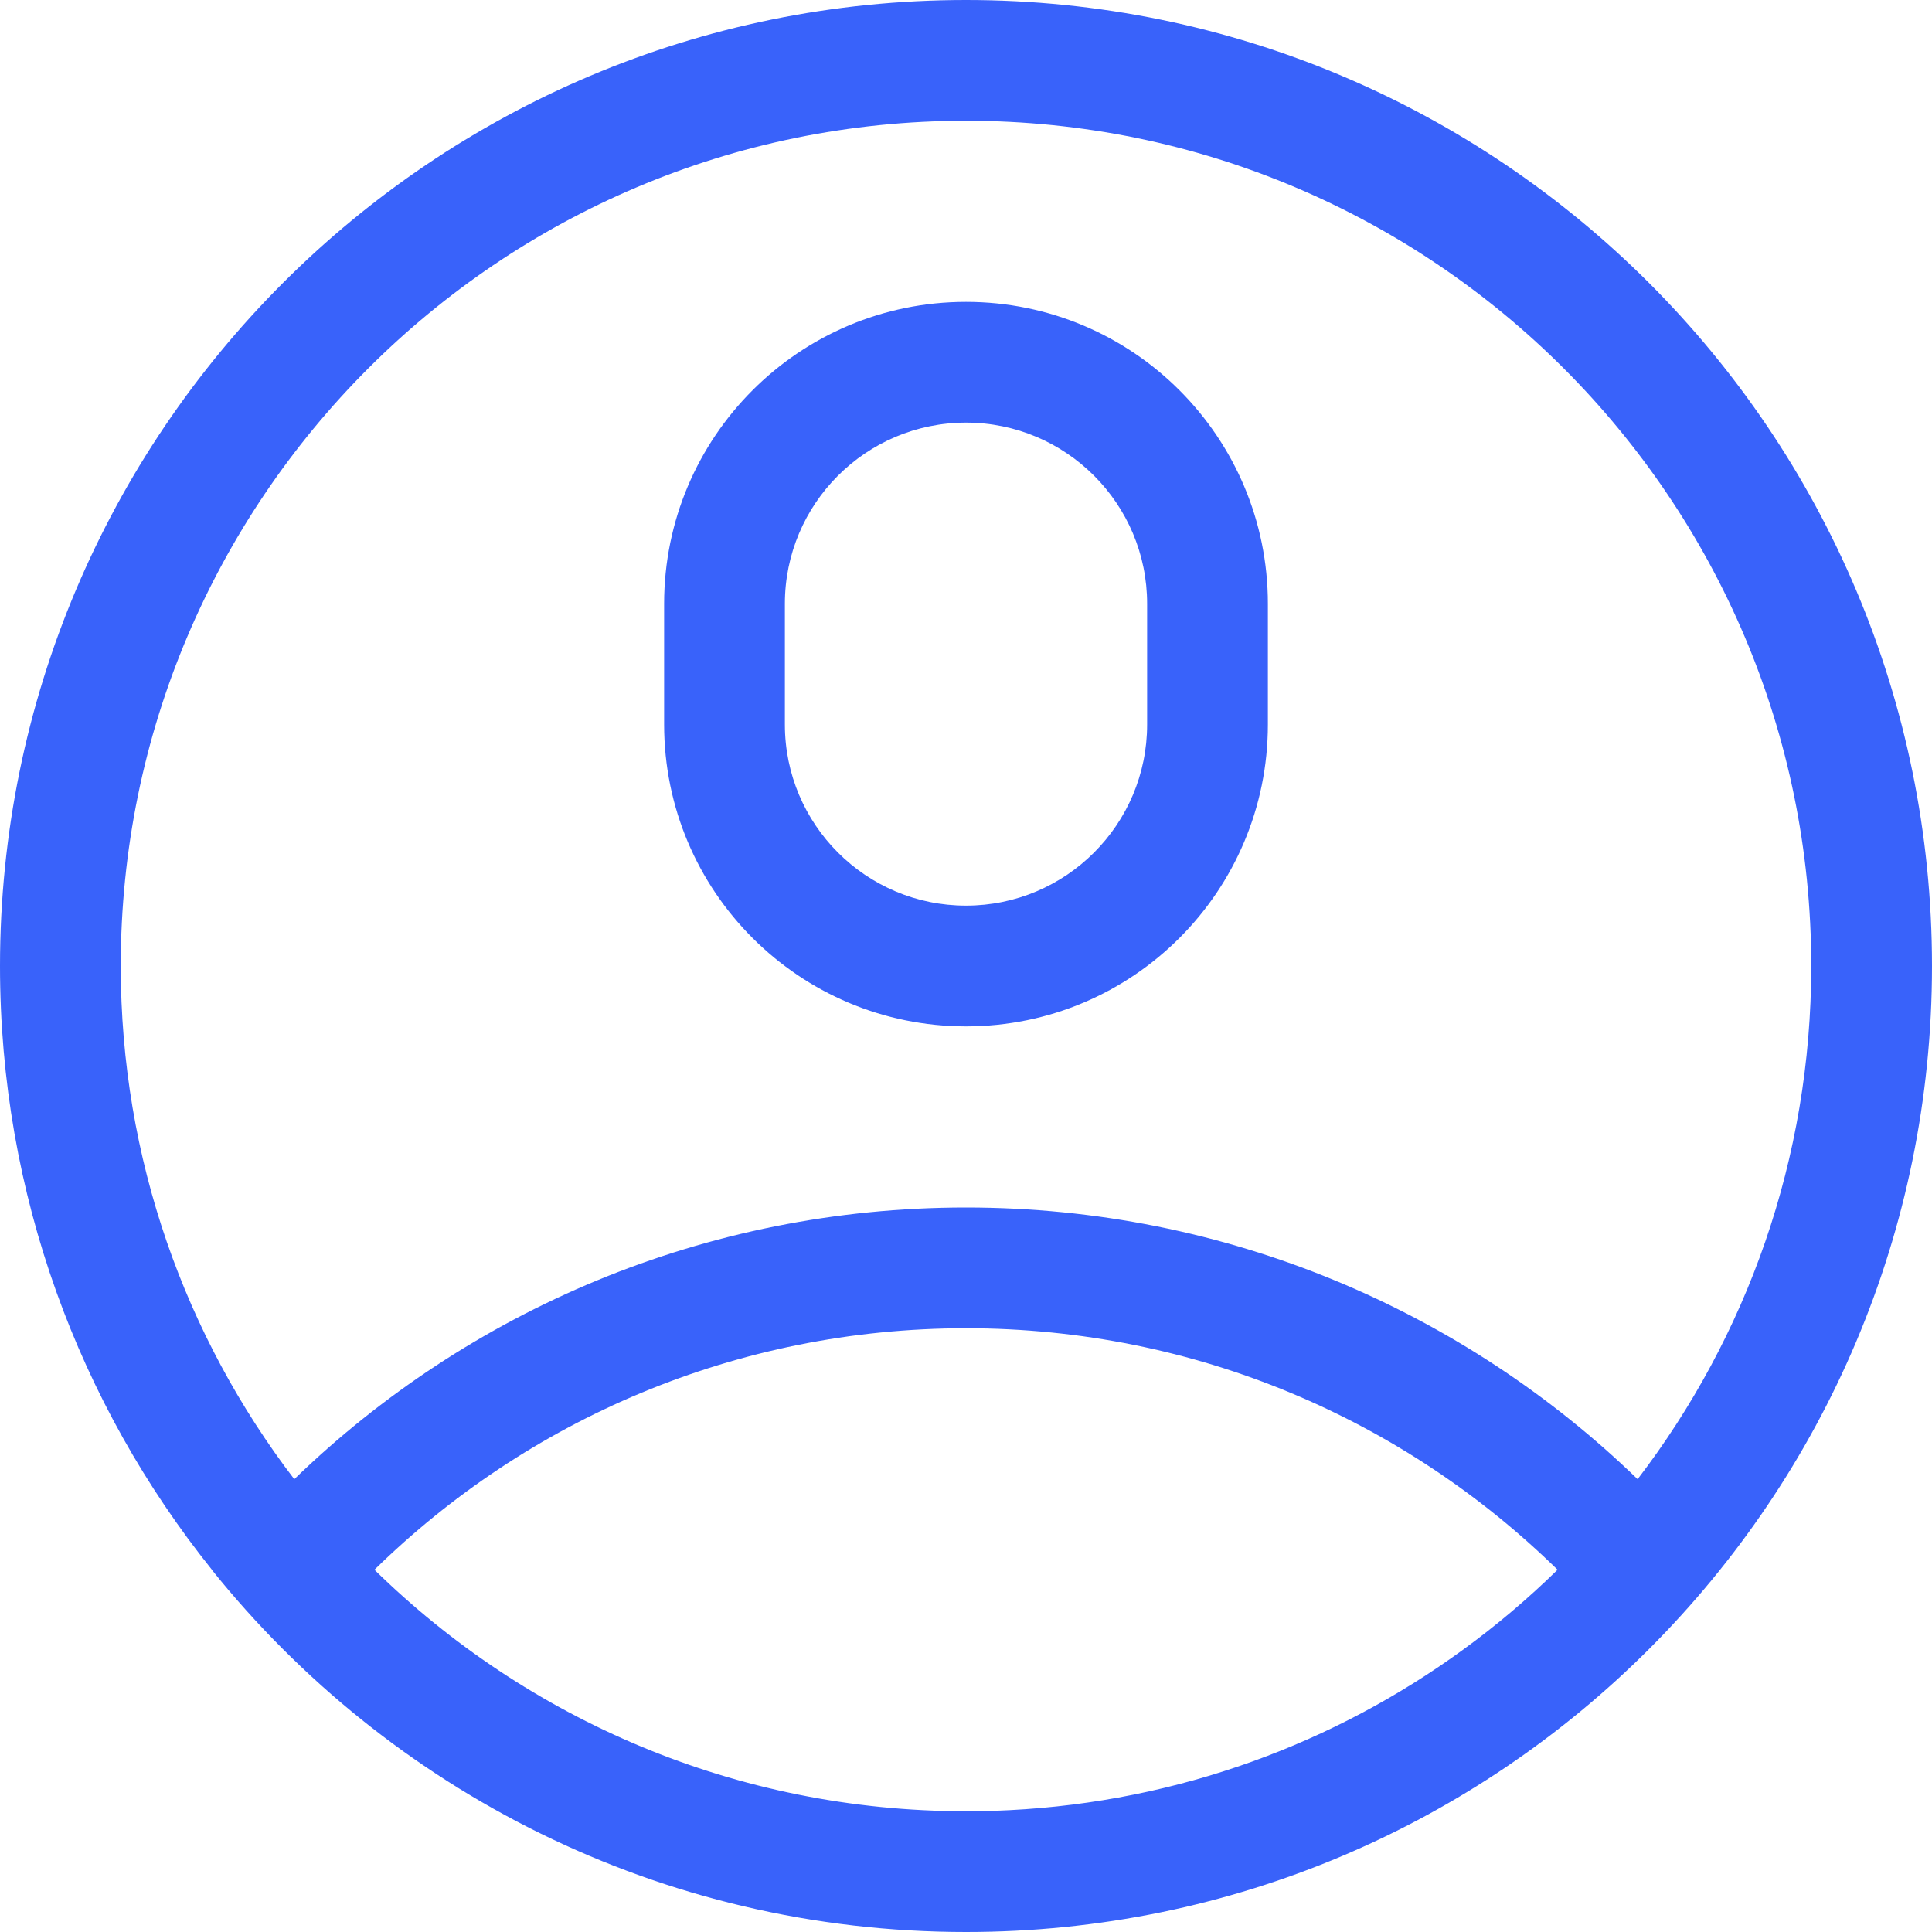 <svg width="16" height="16" viewBox="0 0 16 16" fill="none" xmlns="http://www.w3.org/2000/svg">
<path fill-rule="evenodd" clip-rule="evenodd" d="M8 15C8.121 15 8.241 14.997 8.36 14.991C9.761 14.92 11.053 14.437 12.118 13.661C12.394 13.46 12.655 13.239 12.899 13C11.635 11.762 9.907 11 8 11C6.093 11 4.364 11.762 3.101 13C4.363 14.237 6.093 15 8 15ZM8 10C10.161 10 12.123 10.857 13.562 12.25C14.464 11.072 15 9.599 15 8C15 4.134 11.866 1 8 1C4.134 1 1 4.134 1 8C1 9.598 1.536 11.072 2.437 12.25C3.877 10.857 5.838 10 8 10ZM1.754 13L1.755 13C0.657 11.63 0 9.892 0 8C0 3.582 3.582 0 8 0C12.418 0 16 3.582 16 8C16 12.418 12.418 16 8 16H8C5.473 16 3.221 14.829 1.754 13ZM8 2.5C6.619 2.5 5.5 3.619 5.5 5V6C5.5 7.381 6.619 8.5 8 8.5C9.381 8.5 10.5 7.381 10.5 6V5C10.5 3.619 9.381 2.5 8 2.5ZM6.5 5C6.5 4.172 7.172 3.5 8 3.5C8.828 3.5 9.5 4.172 9.5 5V6C9.5 6.828 8.828 7.5 8 7.5C7.172 7.5 6.5 6.828 6.5 6V5Z" fill="#3962FA"/>
</svg>
